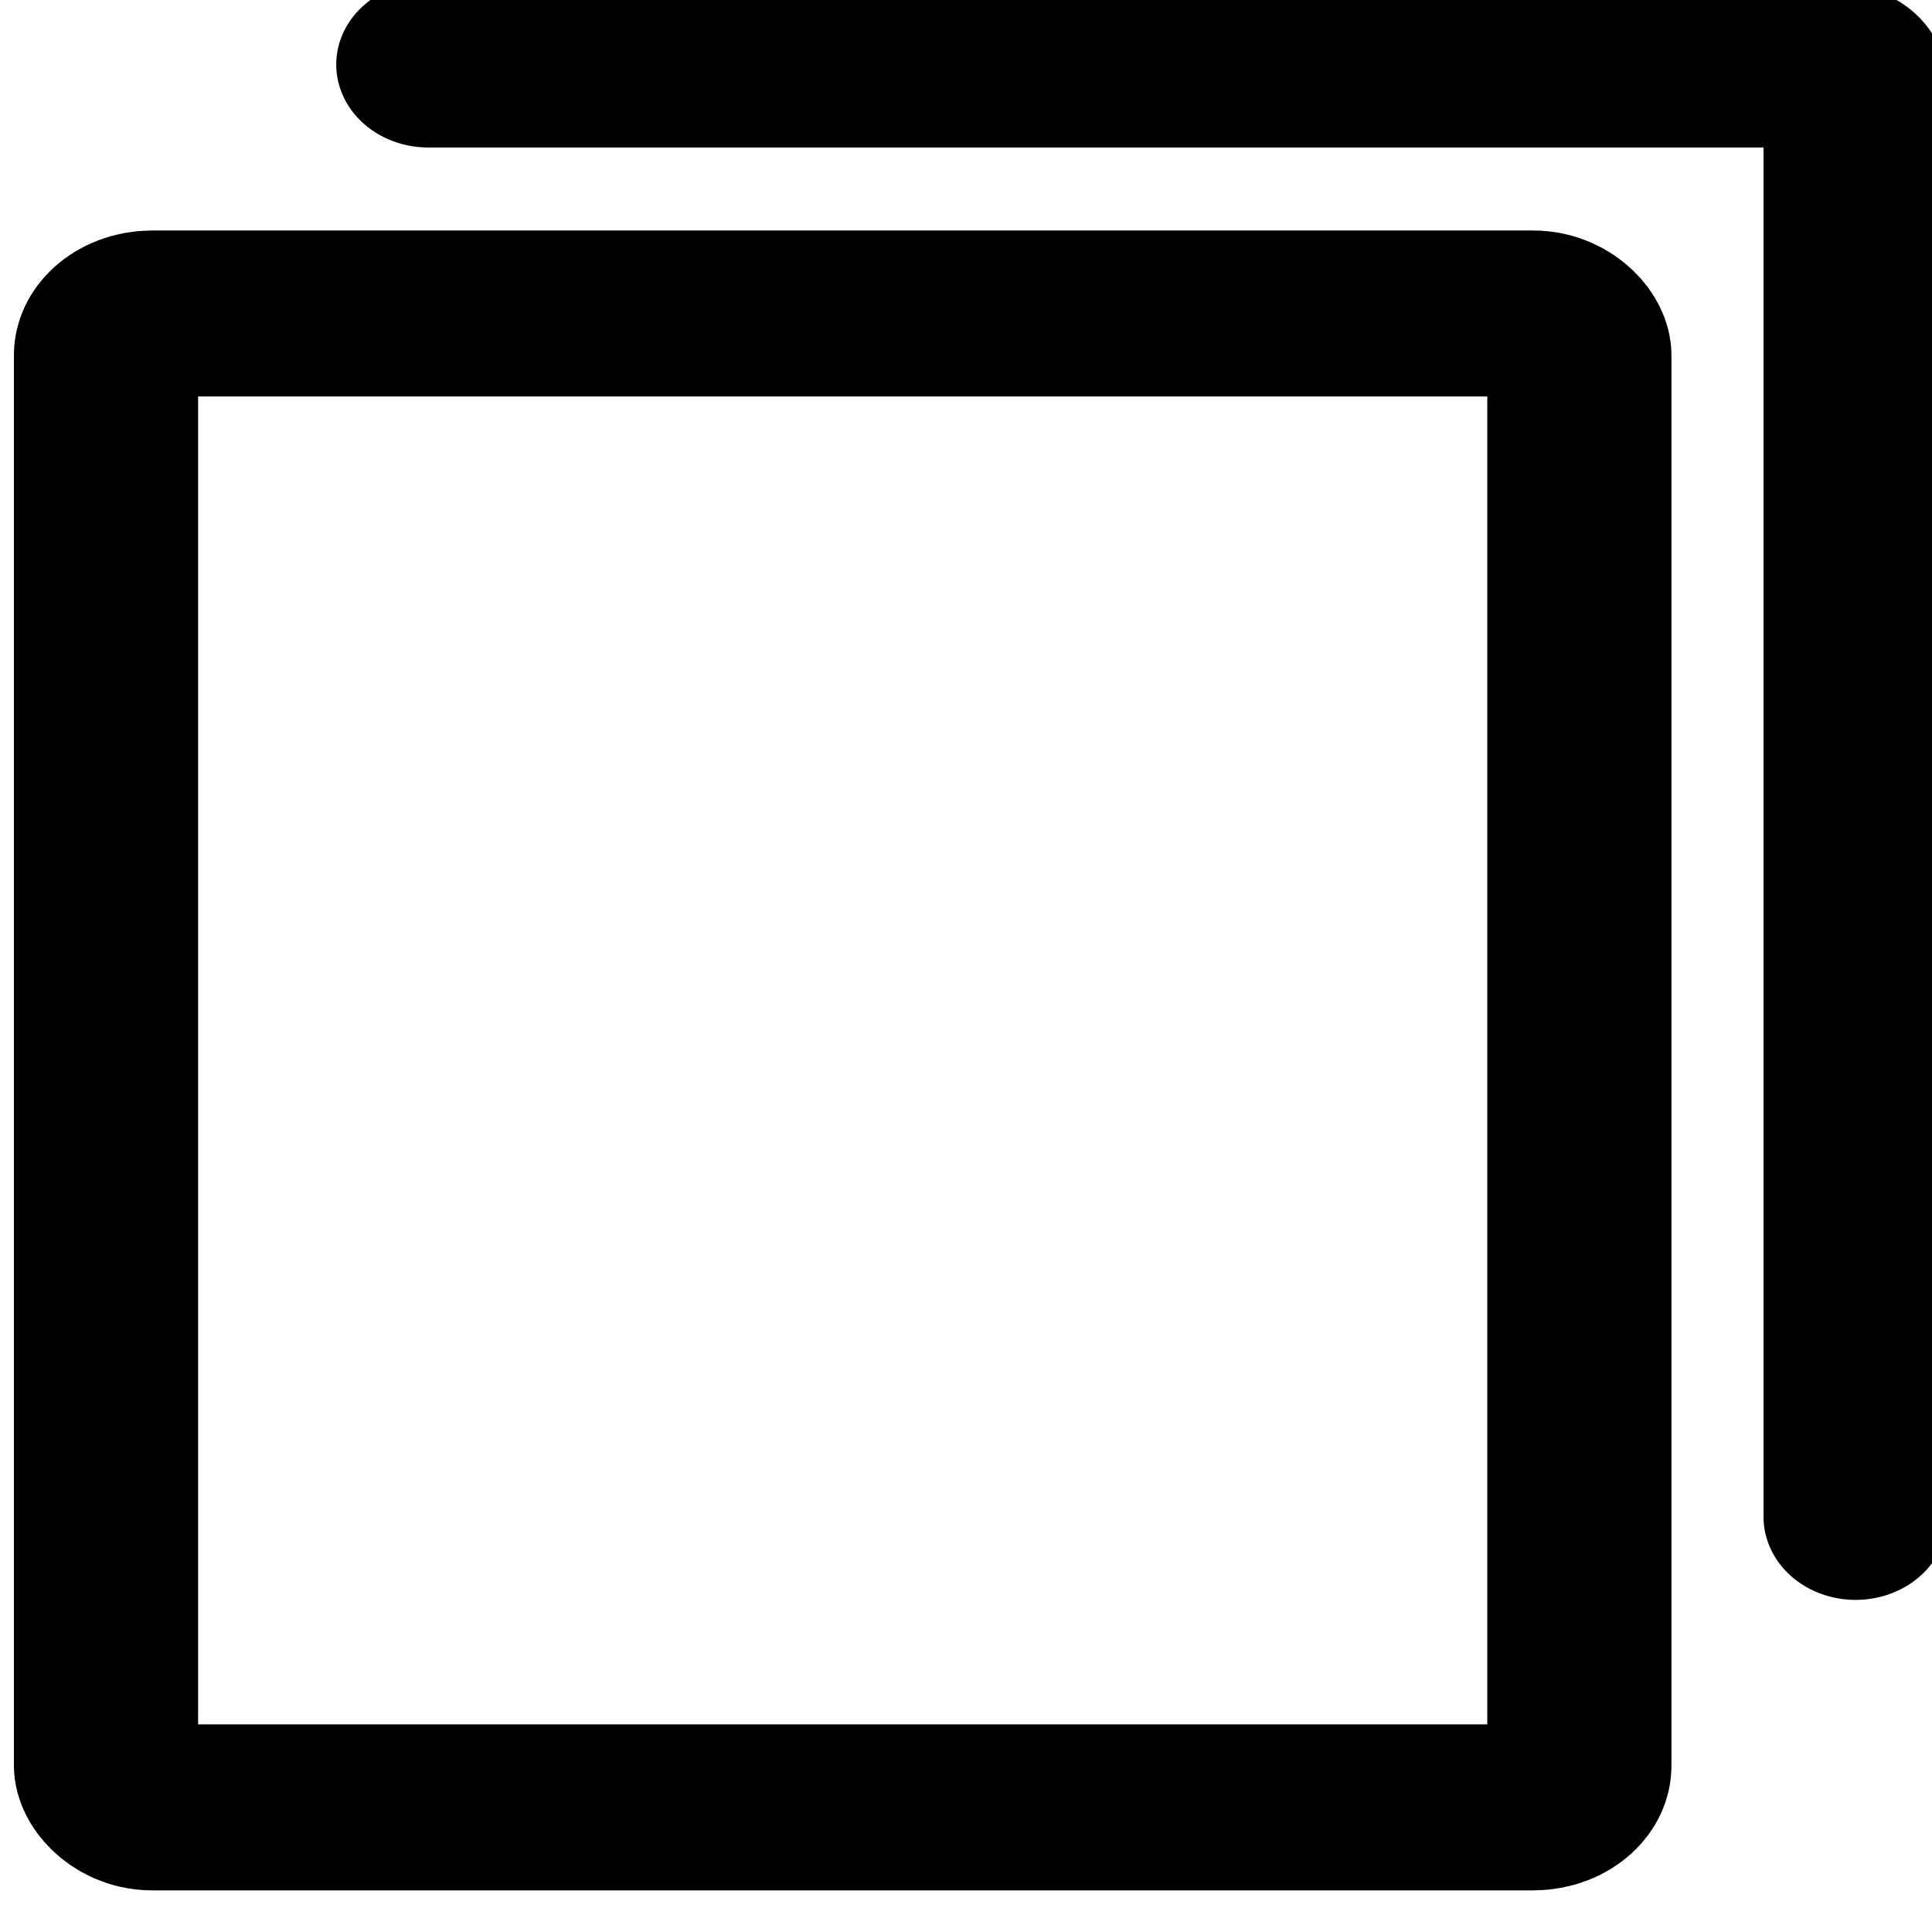 <?xml version="1.0" encoding="UTF-8" standalone="no"?>
<svg
   xmlns:dc="http://purl.org/dc/elements/1.1/"
   xmlns:cc="http://creativecommons.org/ns#"
   xmlns:rdf="http://www.w3.org/1999/02/22-rdf-syntax-ns#"
   xmlns:svg="http://www.w3.org/2000/svg"
   xmlns="http://www.w3.org/2000/svg"
   xmlns:sodipodi="http://sodipodi.sourceforge.net/DTD/sodipodi-0.dtd"
   xmlns:inkscape="http://www.inkscape.org/namespaces/inkscape"
   id="icons"
   viewBox="0 0 18.715 18.511"
   version="1.1"
   inkscape:version="0.91 r13725"
   sodipodi:docname="board1.svg"
   width="18.715"
   height="18.511">
  <sodipodi:namedview
     pagecolor="#ffffff"
     bordercolor="#666666"
     borderopacity="1"
     objecttolerance="10"
     gridtolerance="10"
     guidetolerance="10"
     inkscape:pageopacity="0"
     inkscape:pageshadow="2"
     inkscape:window-width="1855"
     inkscape:window-height="1056"
     id="namedview14"
     showgrid="false"
     fit-margin-top="0"
     fit-margin-left="0"
     fit-margin-right="0"
     fit-margin-bottom="0"
     inkscape:zoom="5.4434968"
     inkscape:cx="19.418055"
     inkscape:cy="42.233032"
     inkscape:window-x="65"
     inkscape:window-y="24"
     inkscape:window-maximized="1"
     inkscape:current-layer="icons" />
  <defs
     id="defs3">
    <style
       id="style5">.cls-1{fill:none;stroke:#000;stroke-linecap:round;stroke-linejoin:round;stroke-width:4px;}</style>
  </defs>
  <title
     id="title7">board</title>
  <g
     id="Icon"
     transform="matrix(0.446,0,0,0.402,-147.714,-244.997)">
    <rect
       class="cls-1"
       x="333.5"
       y="617"
       width="32"
       height="36"
       rx="1"
       ry="1"
       id="rect10"
       style="fill:none;stroke:#000000;stroke-width:4px;stroke-linecap:round;stroke-linejoin:round" />
    <path
       class="cls-1"
       d="m 340.5,611 29.94,0 c 0.59,0 1.06,0 1.06,0.55 l 0,34.45"
       id="path12"
       inkscape:connector-curvature="0"
       style="fill:none;stroke:#000000;stroke-width:4px;stroke-linecap:round;stroke-linejoin:round" />
  </g>
</svg>
